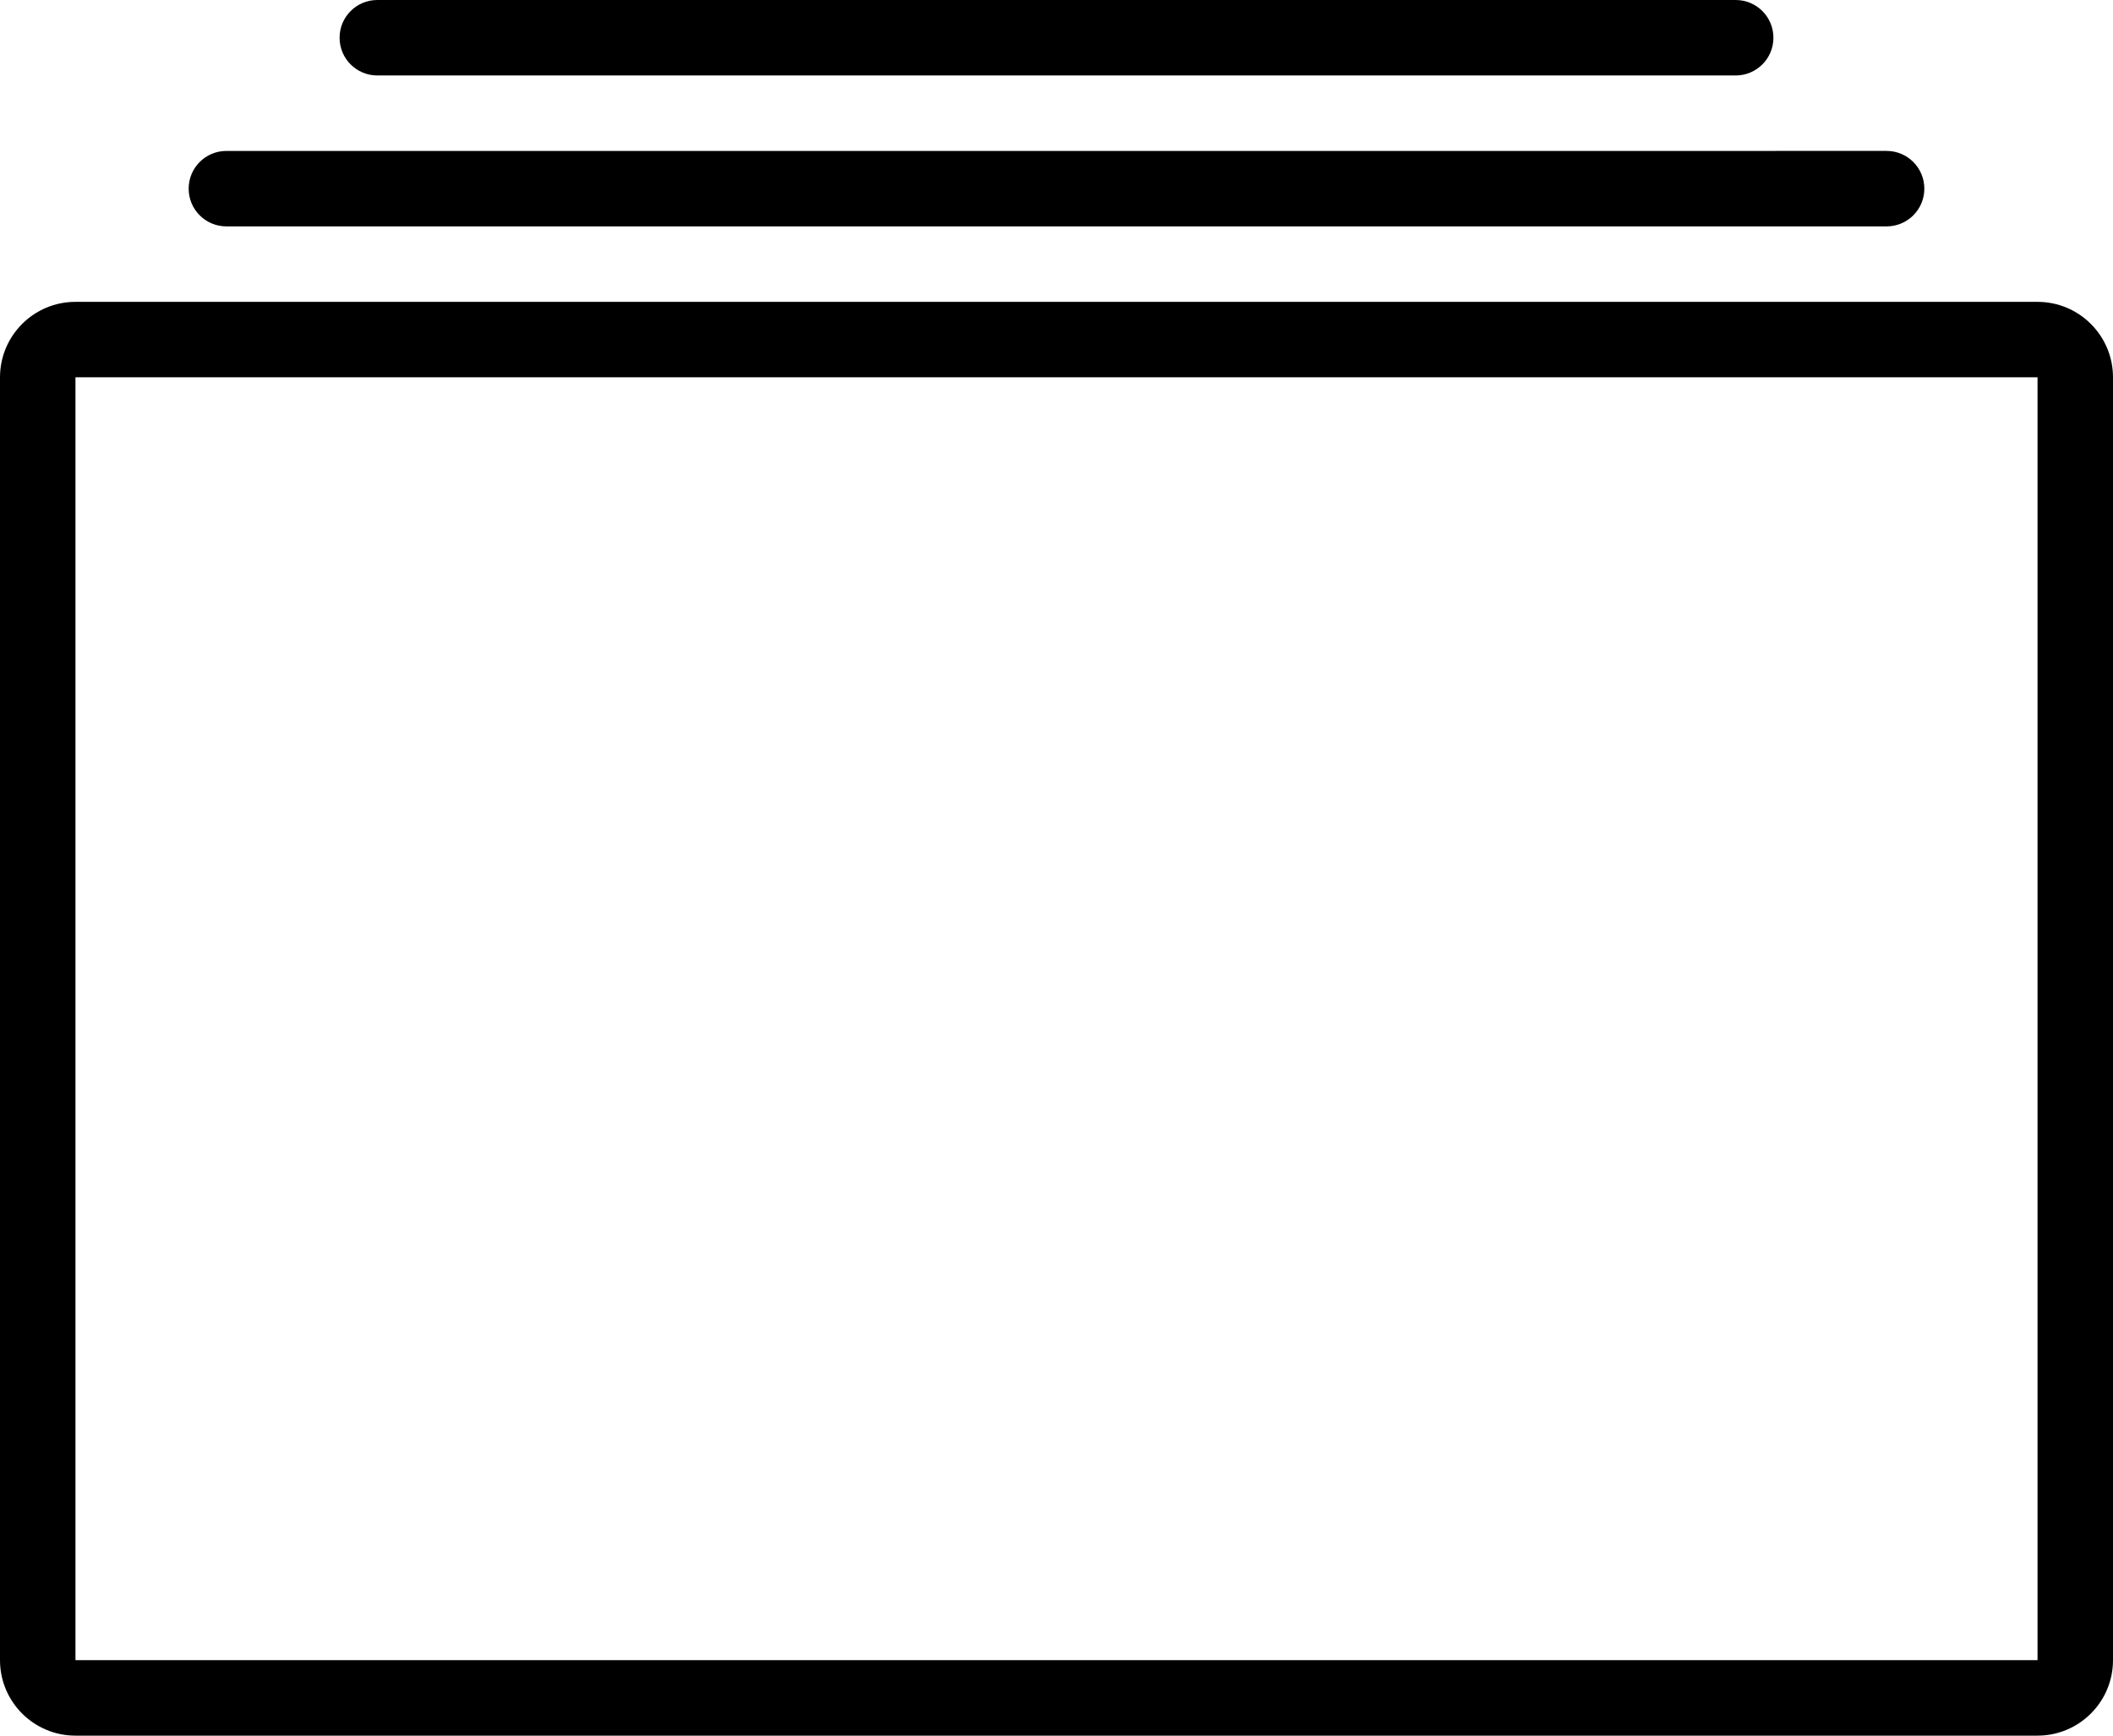 <?xml version="1.0" encoding="iso-8859-1"?>
<!-- Generator: Adobe Illustrator 16.0.4, SVG Export Plug-In . SVG Version: 6.00 Build 0)  -->
<!DOCTYPE svg PUBLIC "-//W3C//DTD SVG 1.1//EN" "http://www.w3.org/Graphics/SVG/1.1/DTD/svg11.dtd">
<svg version="1.1" id="Layer_1" xmlns="http://www.w3.org/2000/svg" xmlns:xlink="http://www.w3.org/1999/xlink" x="0px" y="0px"
	 width="56px" height="46px" viewBox="0 0 56 46" style="enable-background:new 0 0 56 46;" xml:space="preserve">
<g id="_x37_07-albums_x40_2x.png">
	<g>
		<path d="M6,6h44c0.553,0,1-0.447,1-1c0-0.552-0.447-1-1-1H6C5.447,4,5,4.448,5,5C5,5.553,5.447,6,6,6z M10,2h36
			c0.553,0,1-0.447,1-1s-0.447-1-1-1H10C9.447,0,9,0.447,9,1S9.447,2,10,2z M54,8H2c-1.104,0-2,0.896-2,2v34c0,1.104,0.896,2,2,2h52
			c1.104,0,2-0.896,2-2V10C56,8.896,55.104,8,54,8z M54,44H2V10h52V44z"/>
	</g>
</g>
<g>
</g>
<g>
</g>
<g>
</g>
<g>
</g>
<g>
</g>
<g>
</g>
<g>
</g>
<g>
</g>
<g>
</g>
<g>
</g>
<g>
</g>
<g>
</g>
<g>
</g>
<g>
</g>
<g>
</g>
</svg>
